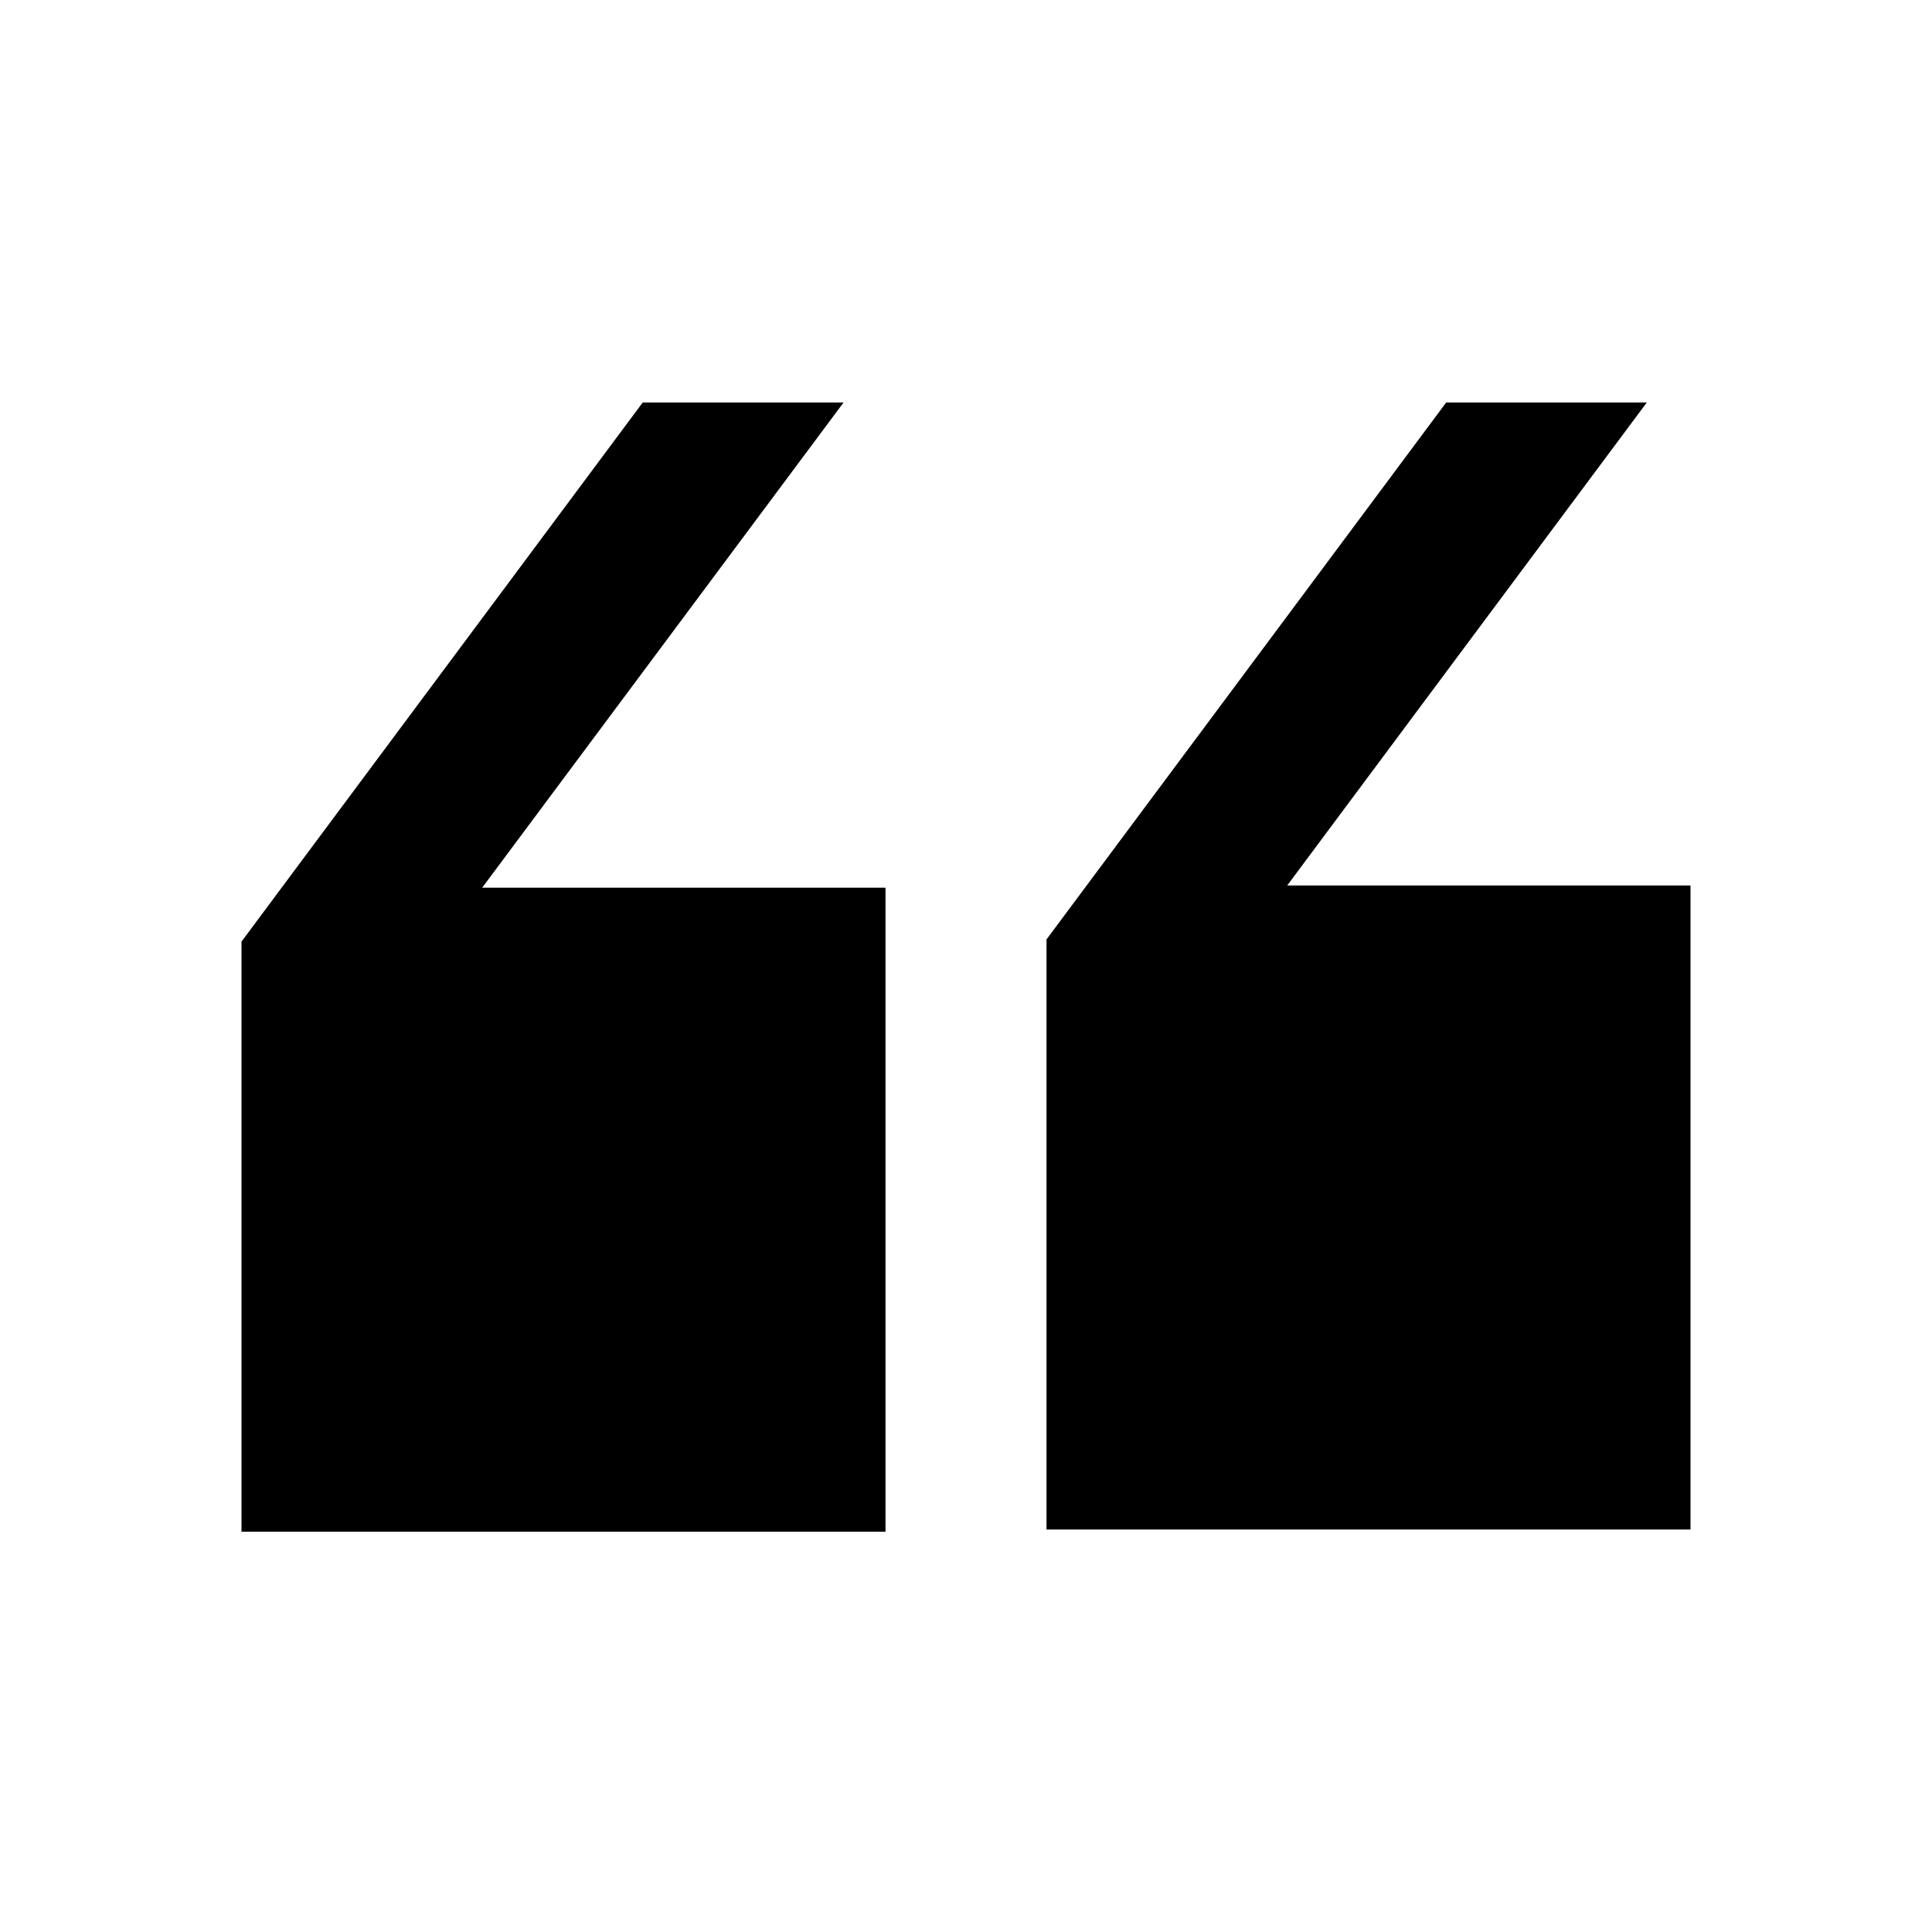 <?xml version="1.0"?>
<svg xmlns="http://www.w3.org/2000/svg" viewBox="0 0 24 24">
    <path d="M 7.984 5 L 3 11.697 L 3 19.027 L 11 19.027 L 11 11.027 L 5.99 11.027 L 10.479 5 L 7.984 5 z M 17.965 5 L 13 11.67 L 13 19 L 21 19 L 21 11 L 15.99 11 L 20.457 5 L 17.965 5 z"/>
</svg>
